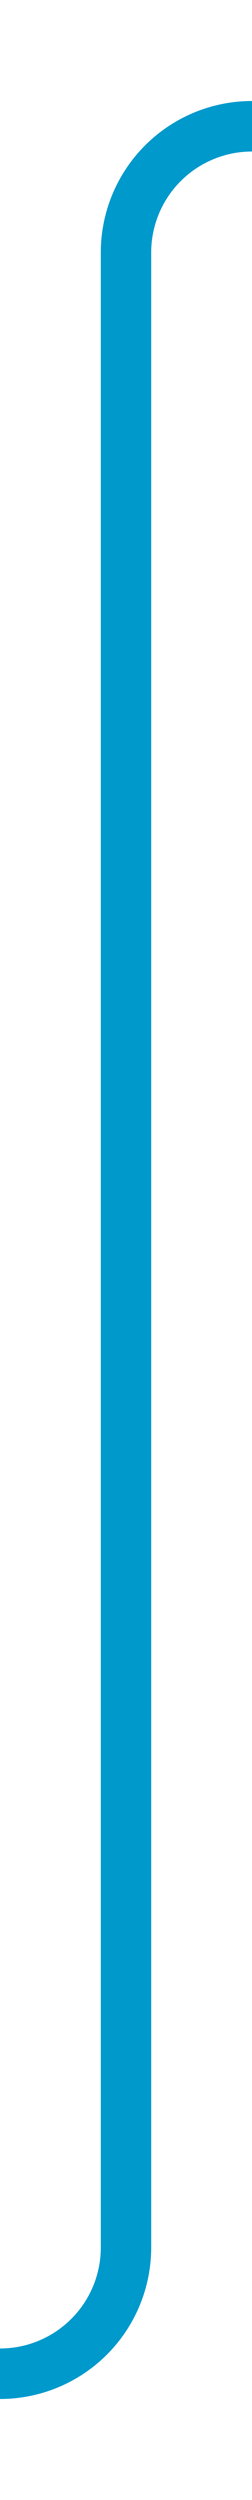 ﻿<?xml version="1.0" encoding="utf-8"?>
<svg version="1.1" xmlns:xlink="http://www.w3.org/1999/xlink" width="10px" height="99px" preserveAspectRatio="xMidYMin meet" viewBox="1047.5 4007  8 99" xmlns="http://www.w3.org/2000/svg">
  <path d="M 1011 4101  L 1046.5 4101  A 5 5 0 0 0 1051.5 4096 L 1051.5 4017  A 5 5 0 0 1 1056.5 4012 L 1100 4012  " stroke-width="2" stroke="#0099cc" fill="none" />
</svg>